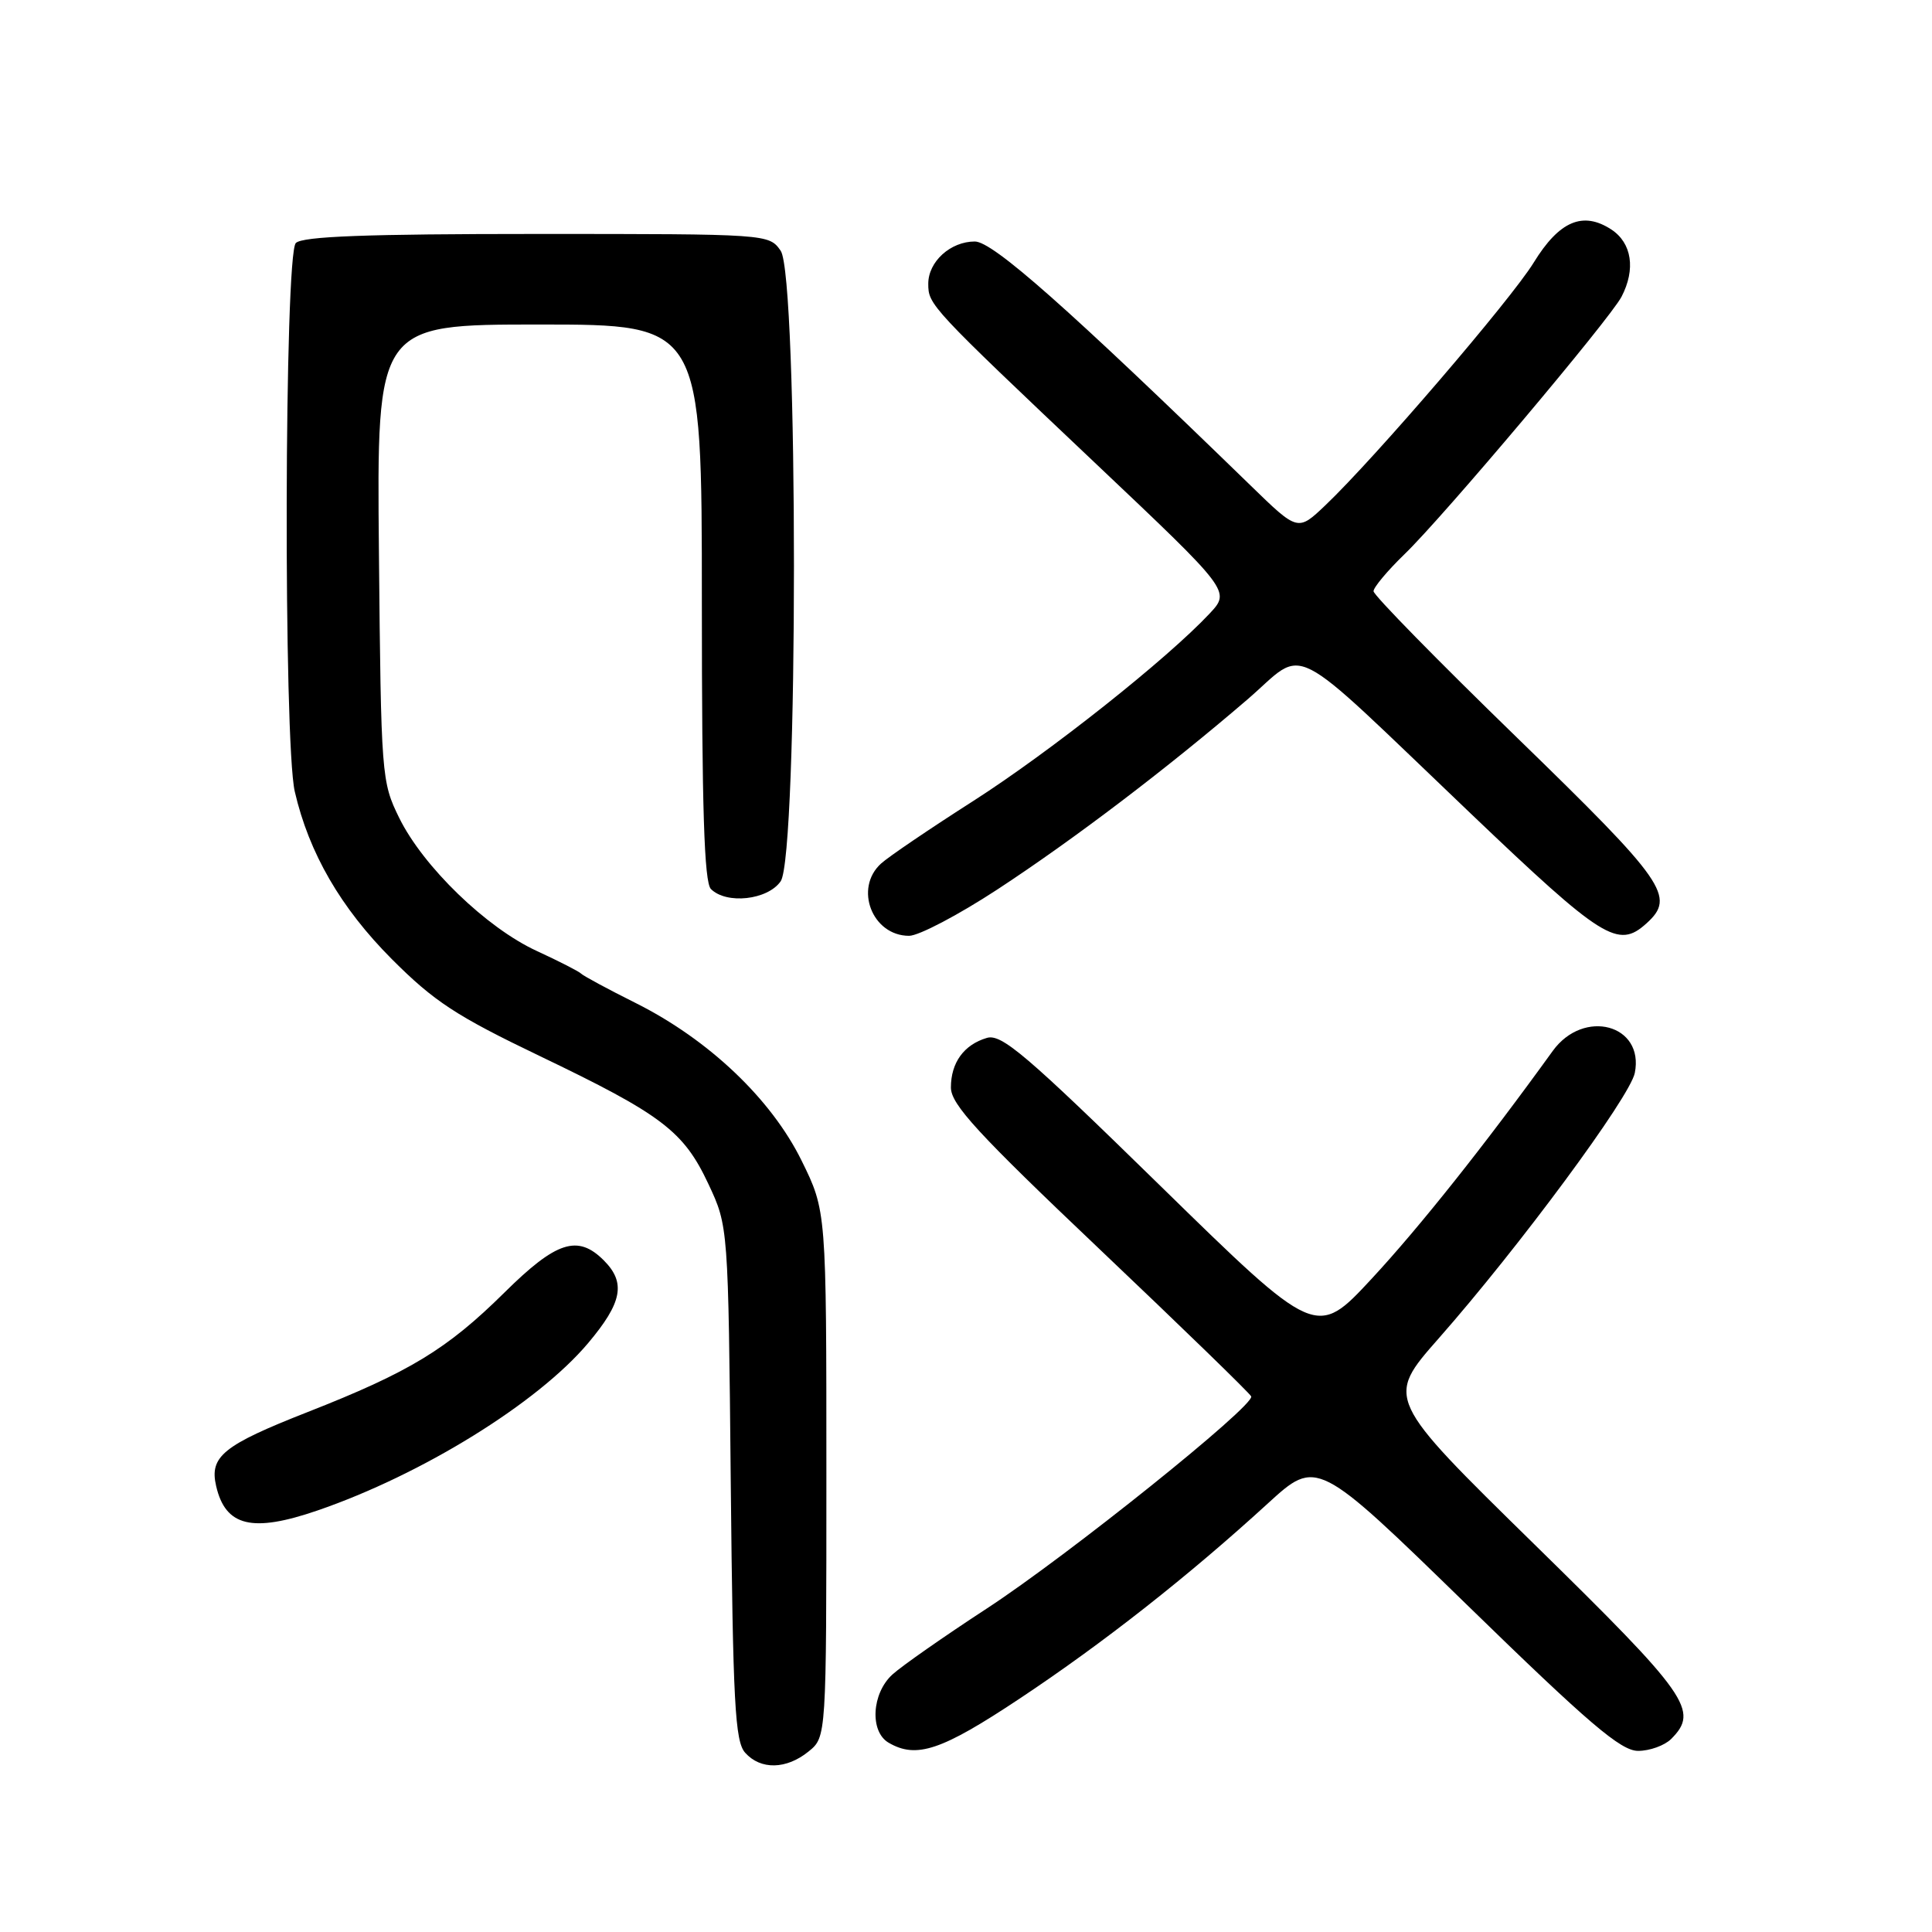 <?xml version="1.0" encoding="UTF-8" standalone="no"?>
<!DOCTYPE svg PUBLIC "-//W3C//DTD SVG 1.1//EN" "http://www.w3.org/Graphics/SVG/1.1/DTD/svg11.dtd" >
<svg xmlns="http://www.w3.org/2000/svg" xmlns:xlink="http://www.w3.org/1999/xlink" version="1.1" viewBox="0 0 256 256">
 <g >
 <path fill="currentColor"
d=" M 107.14 232.08 C 109.50 230.17 109.50 230.17 109.50 195.31 C 109.50 160.46 109.50 160.46 106.21 153.78 C 102.19 145.62 93.92 137.76 84.24 132.91 C 80.53 131.06 77.28 129.30 77.00 129.01 C 76.72 128.72 74.08 127.37 71.13 126.01 C 64.47 122.95 56.08 114.84 52.90 108.38 C 50.55 103.60 50.49 102.87 50.21 73.25 C 49.92 43.00 49.92 43.00 71.46 43.00 C 93.00 43.00 93.00 43.00 93.00 79.80 C 93.00 107.09 93.31 116.91 94.20 117.80 C 96.26 119.86 101.71 119.26 103.44 116.78 C 105.79 113.43 105.79 36.57 103.44 33.22 C 101.89 31.01 101.78 31.00 71.14 31.00 C 48.57 31.00 40.08 31.32 39.20 32.20 C 37.67 33.73 37.55 98.32 39.06 104.89 C 40.94 113.03 45.15 120.30 51.92 127.09 C 57.52 132.70 60.45 134.62 71.50 139.92 C 87.72 147.70 90.58 149.87 93.87 156.89 C 96.50 162.50 96.50 162.50 96.83 196.50 C 97.12 225.67 97.39 230.75 98.74 232.25 C 100.79 234.54 104.20 234.47 107.14 232.08 Z  M 135.10 225.08 C 146.21 217.70 157.47 208.84 167.99 199.22 C 174.49 193.28 174.49 193.28 194.37 212.64 C 210.60 228.45 214.77 232.00 217.06 232.00 C 218.60 232.00 220.56 231.29 221.43 230.43 C 225.18 226.68 223.77 224.67 203.30 204.62 C 183.61 185.32 183.61 185.32 190.62 177.36 C 201.28 165.26 215.98 145.37 216.62 142.17 C 217.90 135.75 209.85 133.59 205.75 139.25 C 196.74 151.73 188.08 162.62 181.77 169.42 C 174.42 177.34 174.42 177.34 153.72 157.10 C 135.95 139.72 132.70 136.95 130.76 137.53 C 127.72 138.43 126.00 140.81 126.00 144.10 C 126.00 146.33 129.52 150.17 145.75 165.57 C 156.61 175.88 165.63 184.64 165.79 185.03 C 166.28 186.24 141.45 206.16 130.72 213.16 C 125.10 216.83 119.49 220.75 118.25 221.88 C 115.50 224.38 115.22 229.45 117.75 230.92 C 121.44 233.07 124.76 231.95 135.10 225.08 Z  M 42.09 200.14 C 55.93 195.38 71.23 185.92 77.92 177.98 C 82.46 172.59 82.96 169.96 80.00 167.00 C 76.55 163.55 73.71 164.47 66.84 171.27 C 59.23 178.79 54.28 181.80 40.75 187.11 C 29.57 191.50 27.73 192.99 28.64 196.91 C 29.88 202.27 33.42 203.12 42.09 200.14 Z  M 132.14 117.87 C 142.29 111.22 154.58 101.88 165.27 92.70 C 173.31 85.78 170.04 84.12 194.83 107.75 C 212.41 124.52 214.40 125.76 218.17 122.35 C 222.07 118.82 220.73 116.90 201.00 97.73 C 190.55 87.58 182.00 78.86 182.00 78.34 C 182.00 77.83 183.84 75.63 186.09 73.45 C 191.20 68.53 213.32 42.28 214.86 39.32 C 216.76 35.67 216.23 32.20 213.51 30.41 C 209.74 27.95 206.61 29.28 203.22 34.80 C 200.19 39.72 182.14 60.75 175.61 66.96 C 171.97 70.42 171.97 70.42 165.74 64.36 C 141.44 40.75 131.55 32.00 129.17 32.00 C 125.94 32.00 123.00 34.67 123.00 37.60 C 123.00 40.39 123.22 40.63 145.28 61.51 C 163.05 78.33 163.05 78.33 160.28 81.30 C 154.62 87.34 139.19 99.58 129.00 106.11 C 123.22 109.80 117.71 113.54 116.75 114.42 C 113.13 117.69 115.57 124.00 120.46 124.00 C 121.74 124.00 126.99 121.24 132.14 117.87 Z "/>
</g>
</svg>